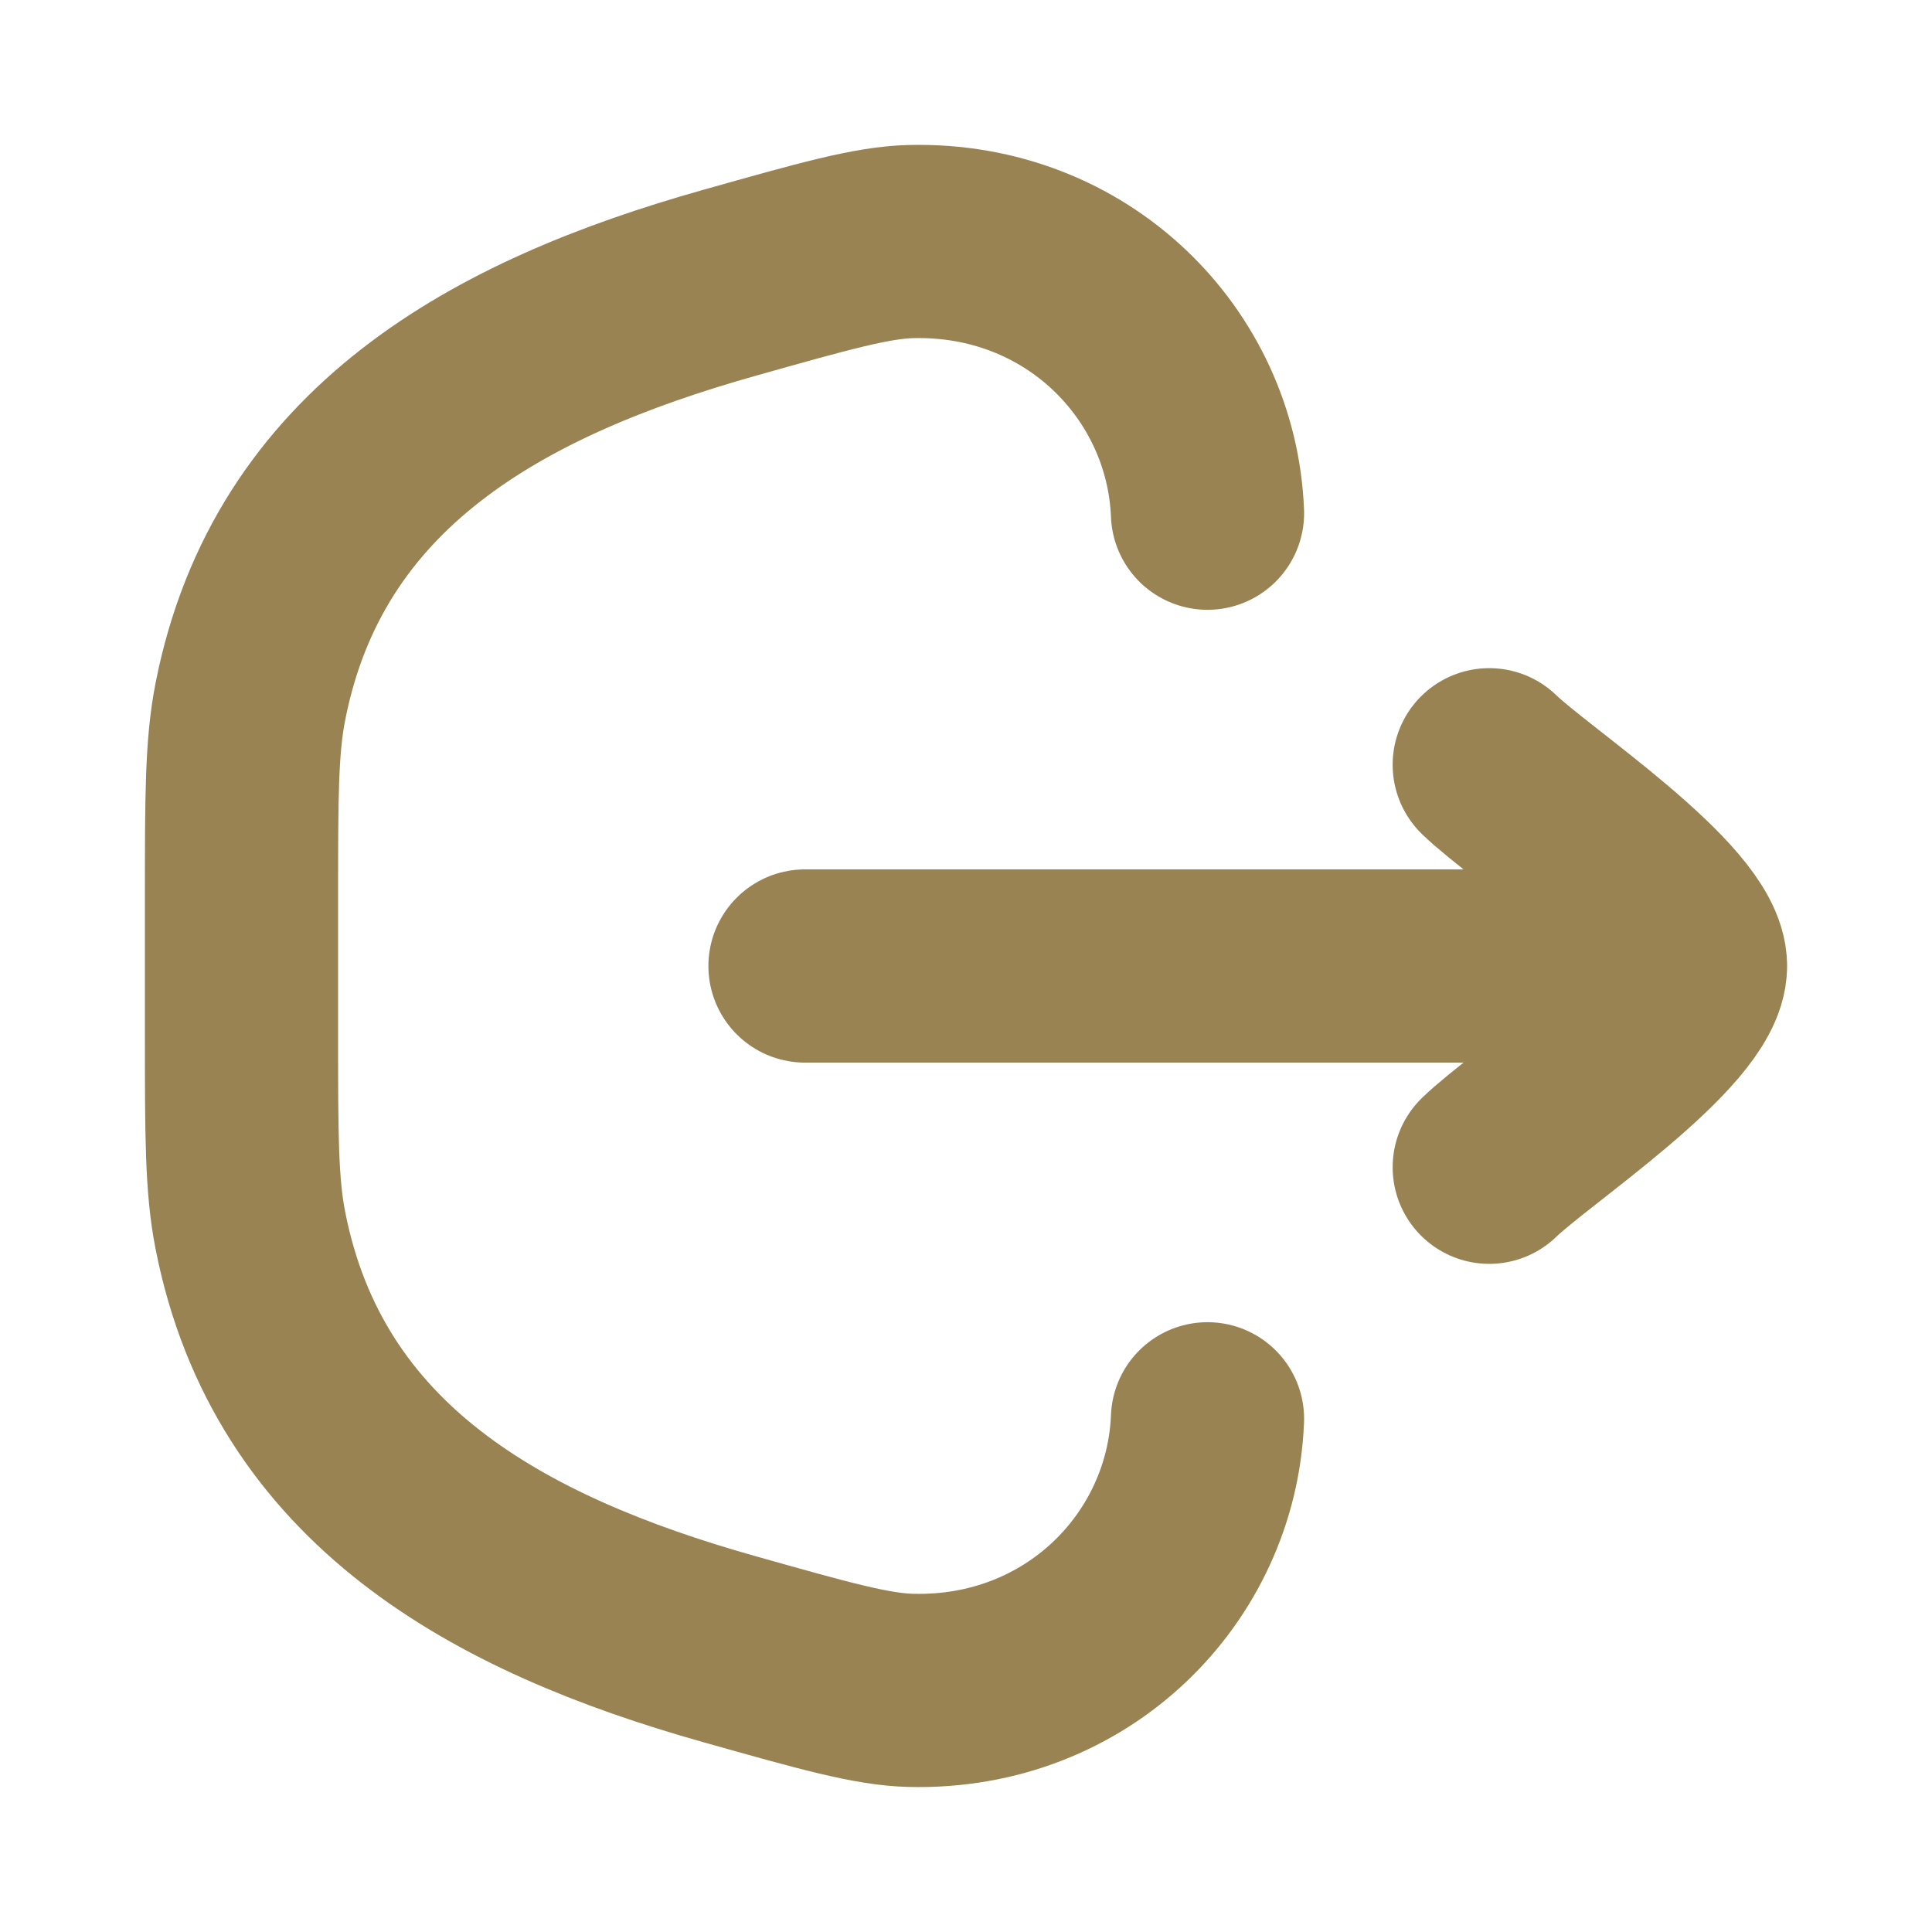 <svg width="30" height="30" viewBox="0 0 30 30" fill="none" xmlns="http://www.w3.org/2000/svg">
<path d="M18.75 22.031C18.658 24.346 16.729 26.312 14.145 26.248C13.543 26.234 12.8 26.024 11.314 25.605C7.737 24.596 4.632 22.9 3.887 19.102C3.75 18.404 3.75 17.618 3.75 16.047V13.953C3.75 12.382 3.75 11.596 3.887 10.898C4.632 7.1 7.737 5.404 11.314 4.395C12.8 3.976 13.543 3.766 14.145 3.751C16.729 3.688 18.658 5.654 18.75 7.969" stroke="#9A8352" stroke-width="3" stroke-linecap="round"/>
<path d="M26.25 15H12.5M26.25 15C26.25 14.125 23.757 12.489 23.125 11.875M26.25 15C26.25 15.875 23.757 17.511 23.125 18.125" stroke="#9A8352" stroke-width="3" stroke-linecap="round" stroke-linejoin="round"/>
</svg>
